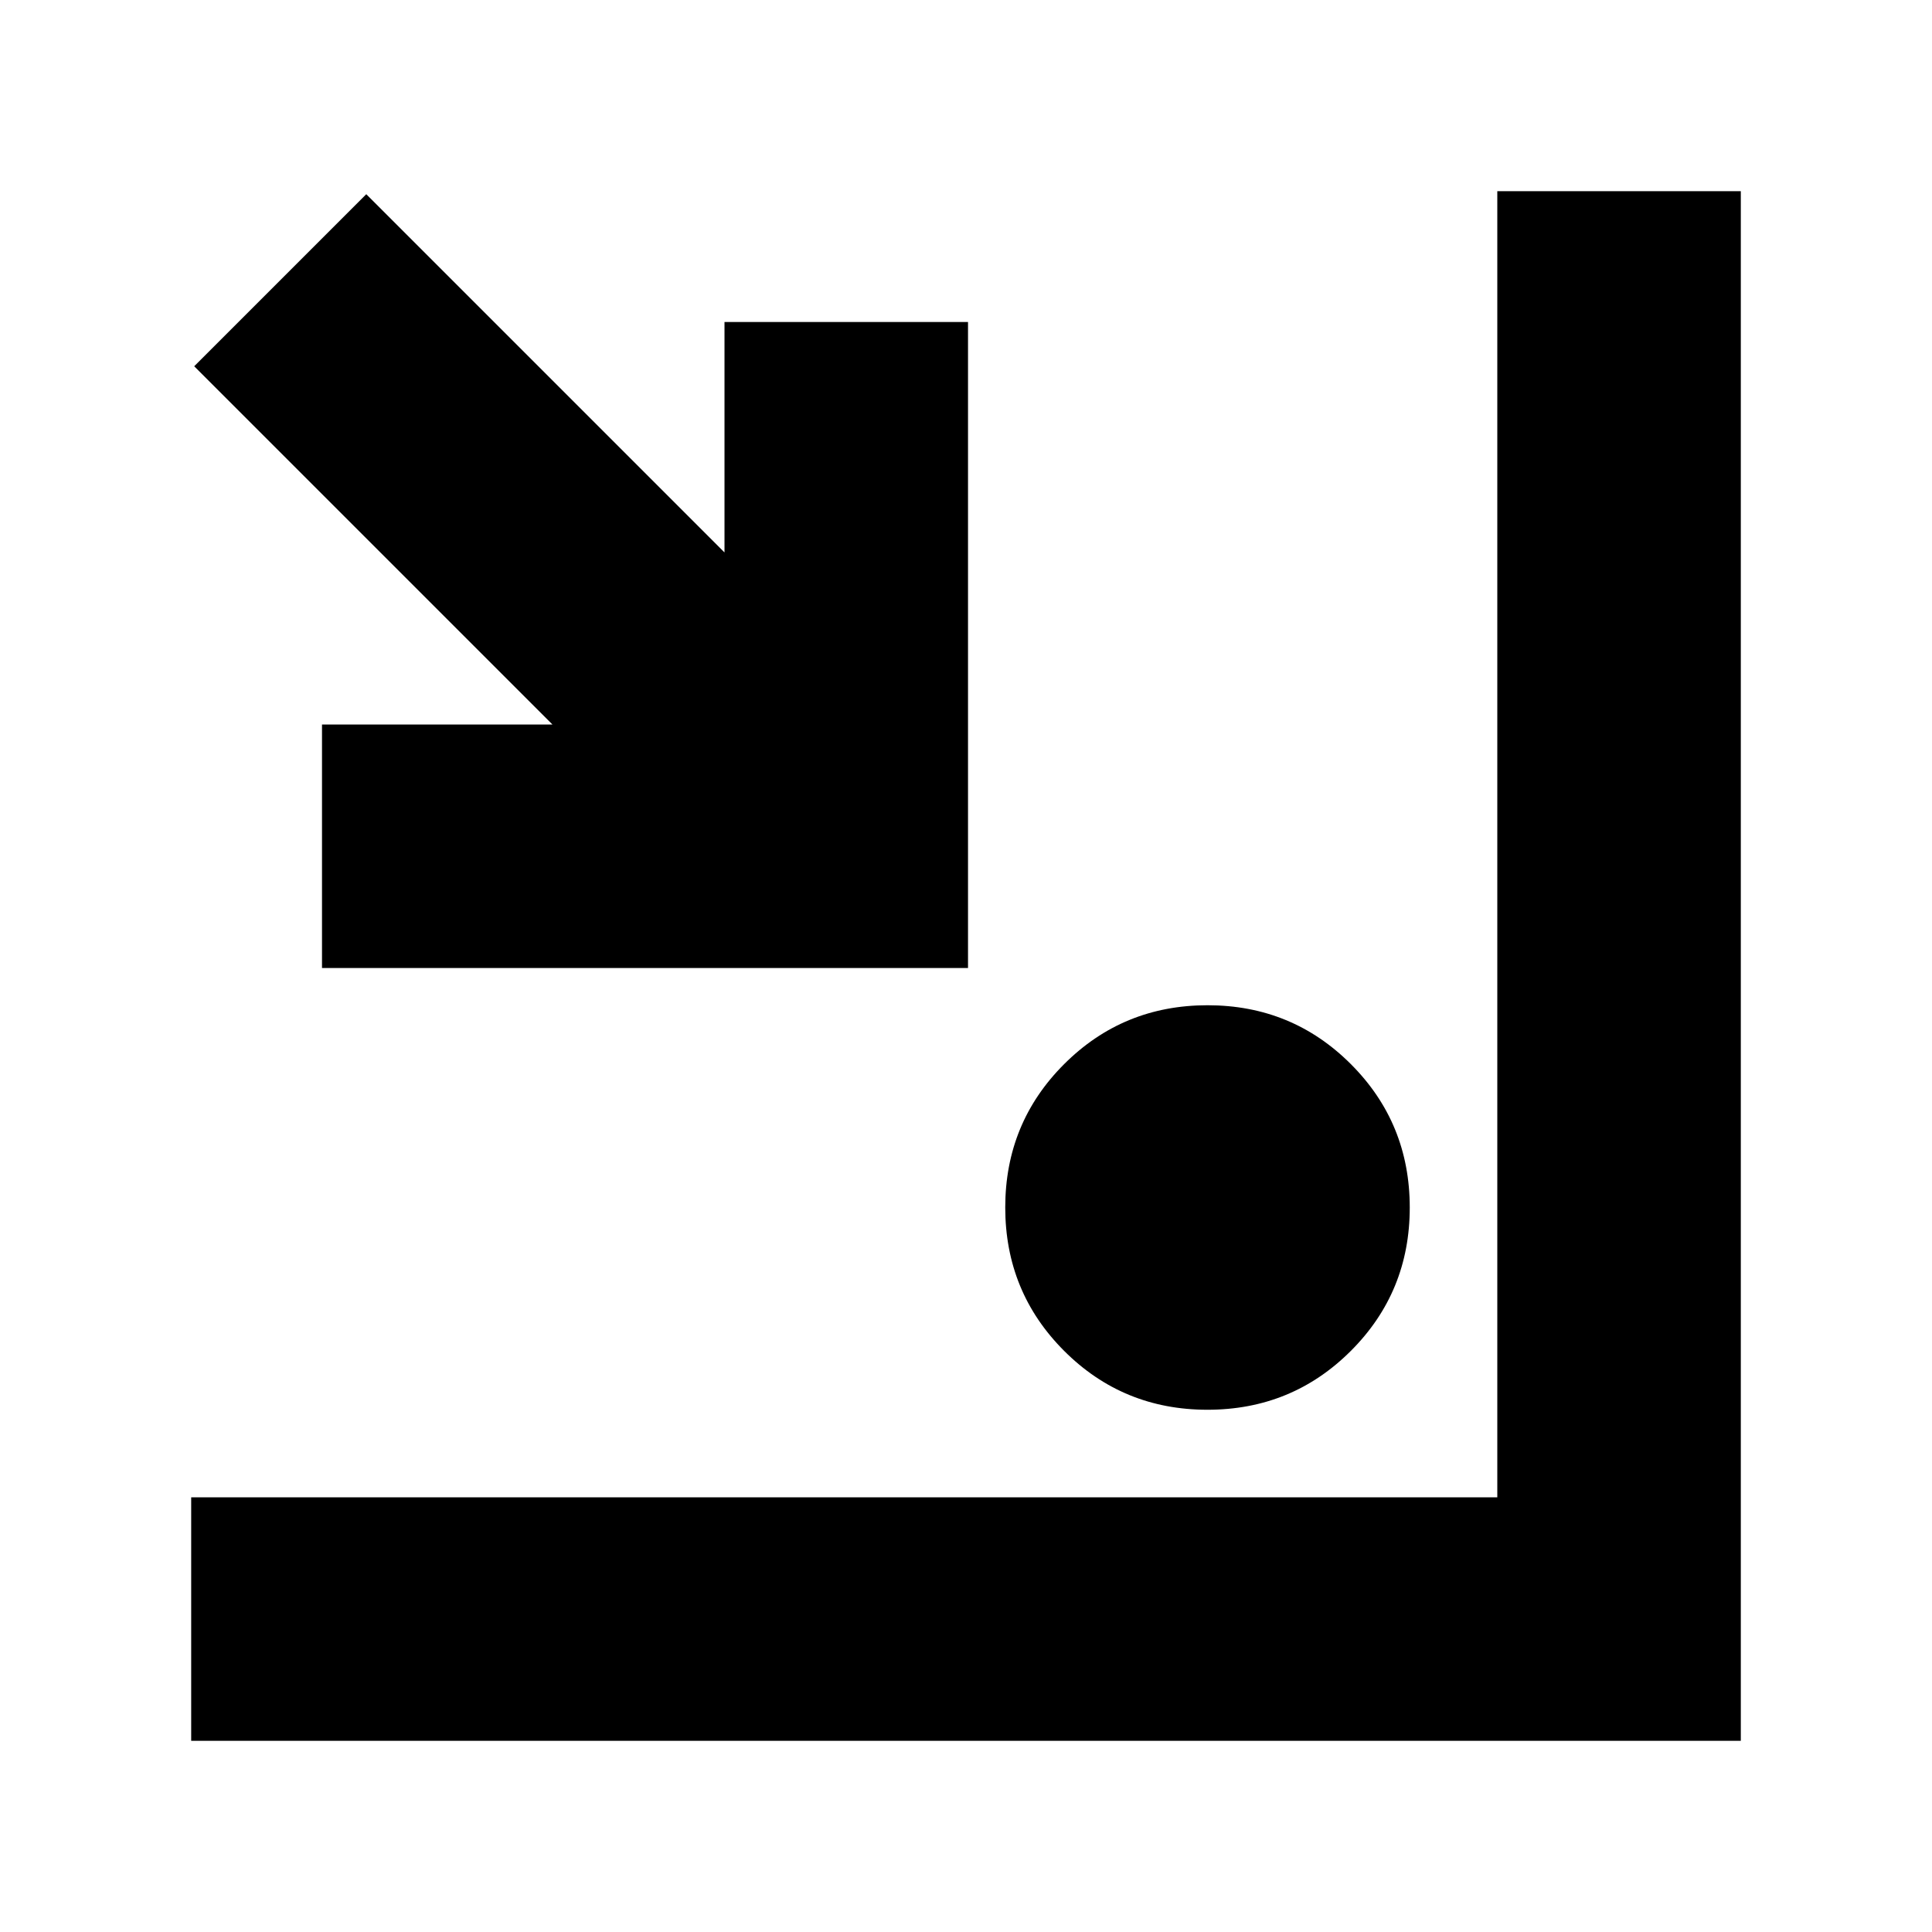 <svg xmlns="http://www.w3.org/2000/svg" height="24" viewBox="0 -960 960 960" width="24"><path d="M95-95v-121h649v-649h121v770H95Zm504.978-164.5q-41.978 0-71.228-29.272-29.25-29.272-29.25-71.25t29.272-71.228q29.272-29.25 71.25-29.25t71.228 29.272q29.25 29.272 29.25 71.25t-29.272 71.228q-29.272 29.25-71.25 29.25ZM160-479v-121h114.5l-178-178 85.5-85.5 178 178V-800h121v321H160Z"/></svg>